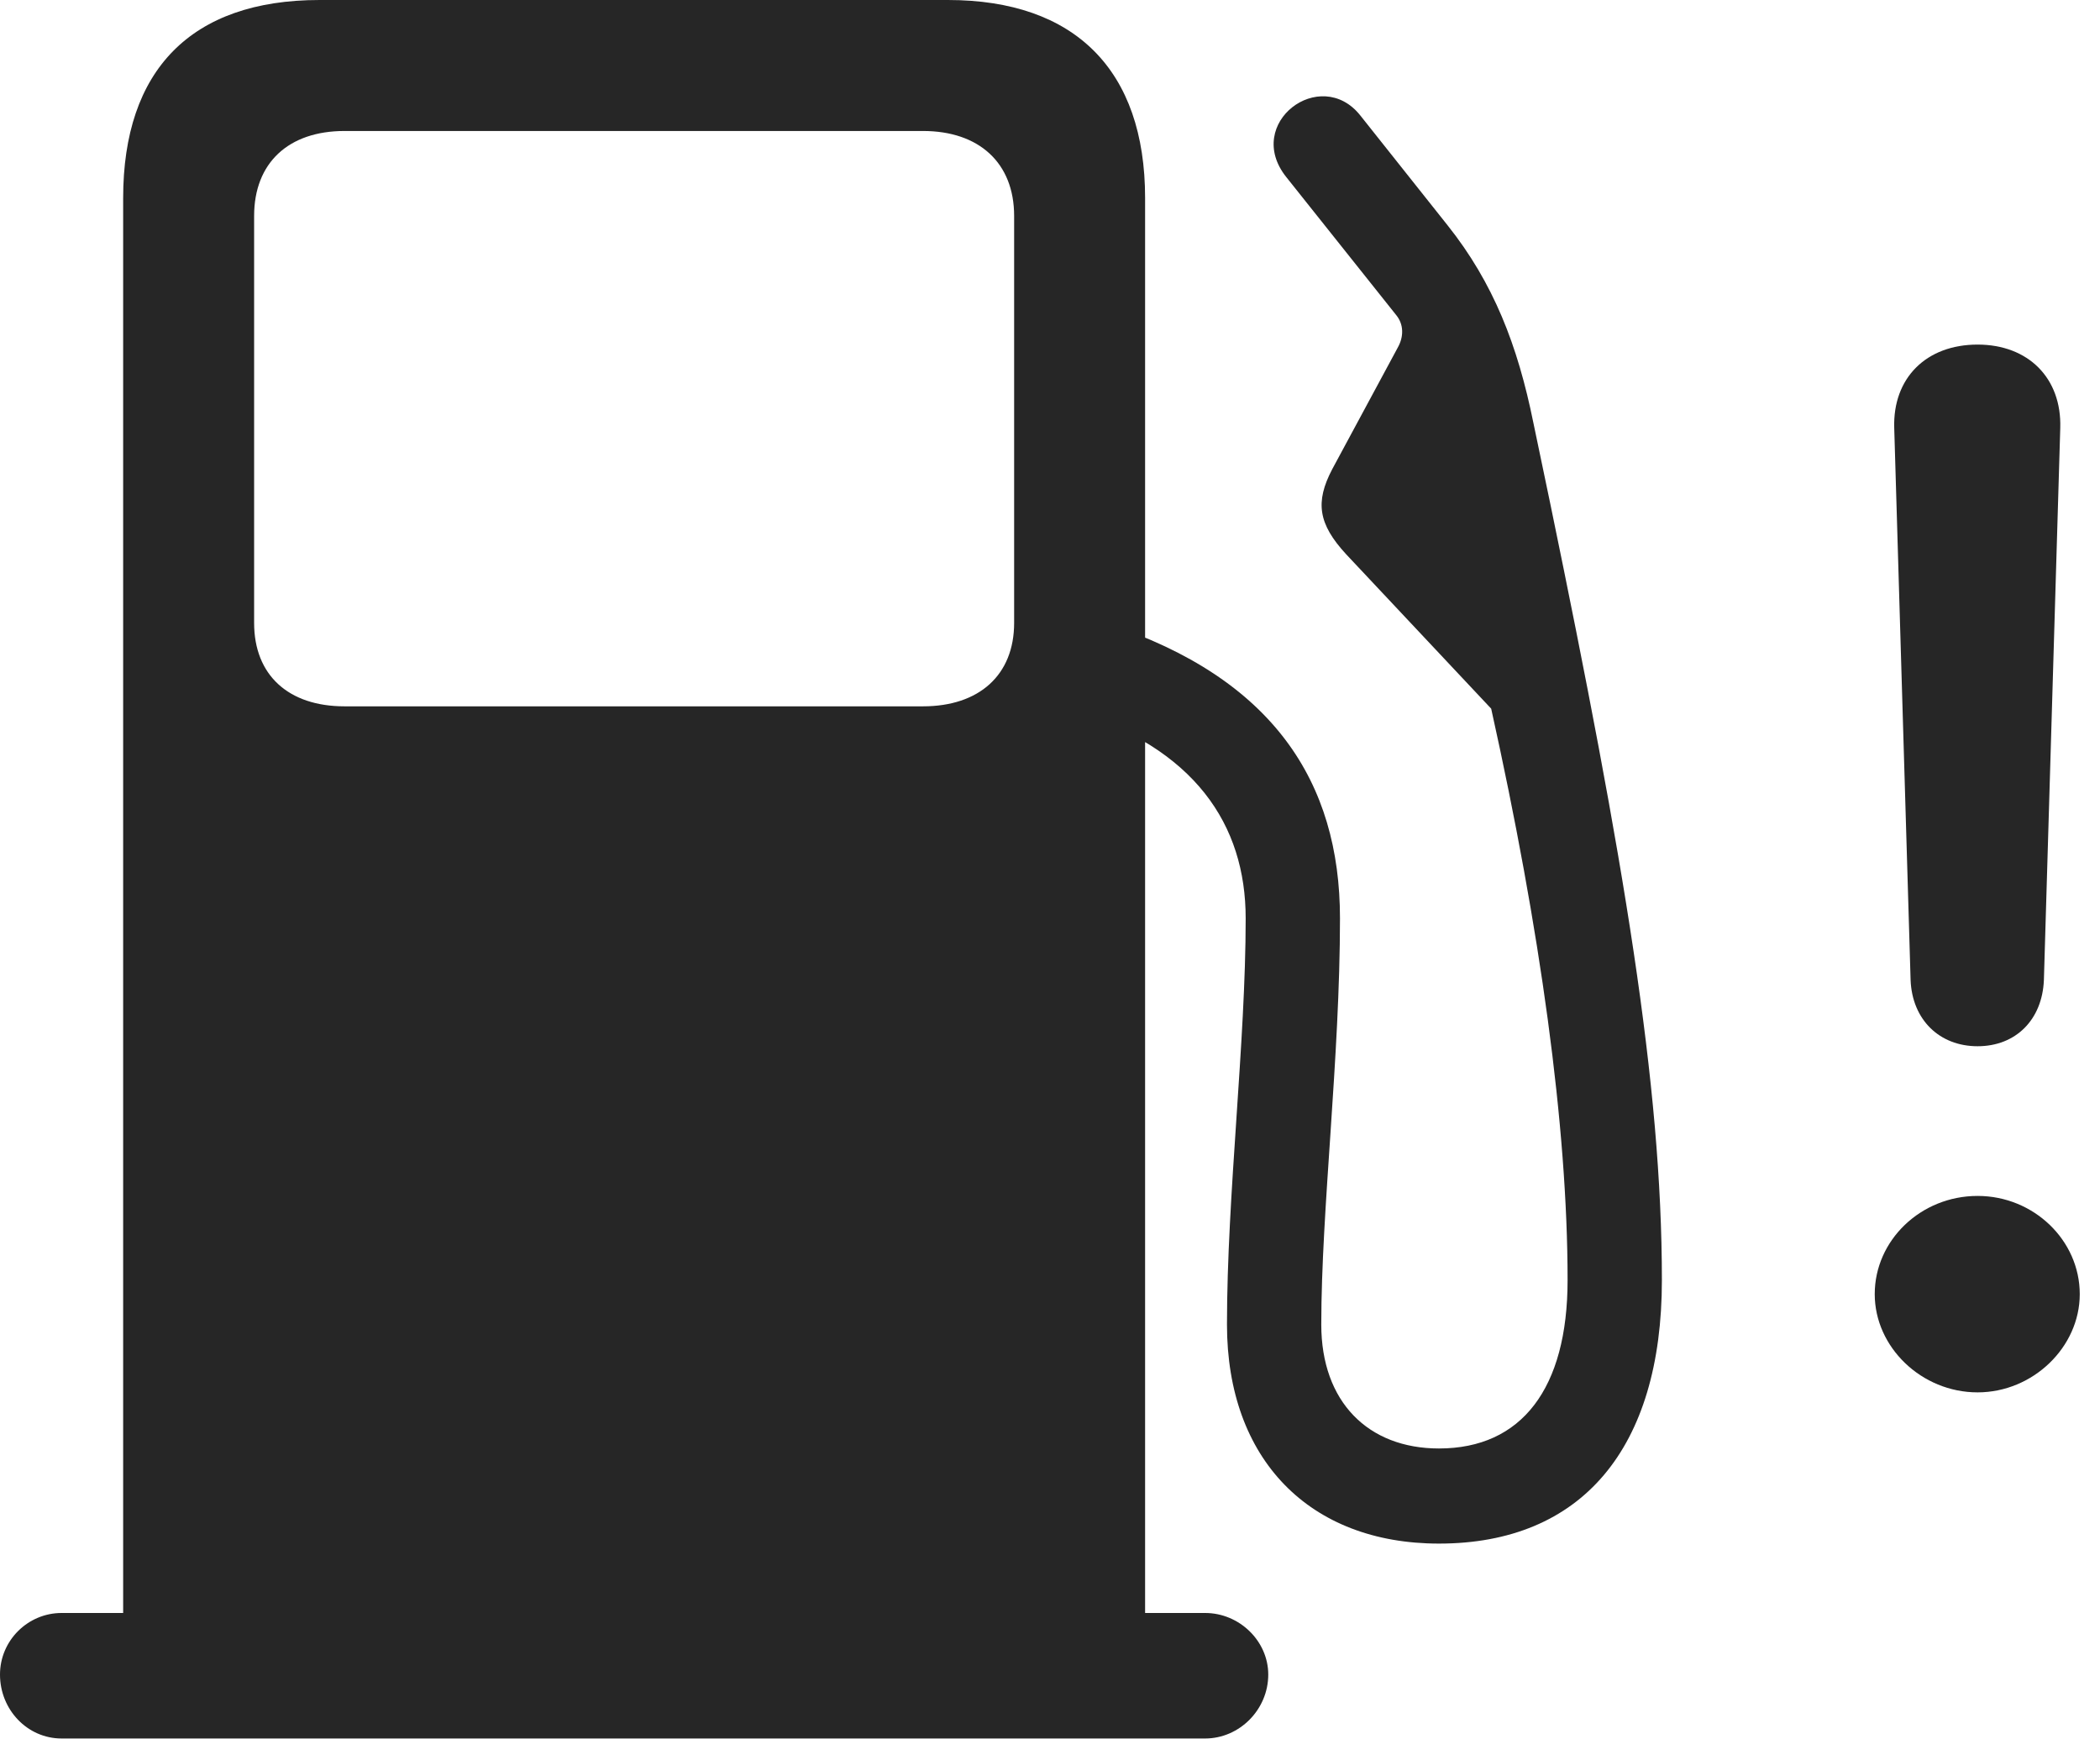 <?xml version="1.0" encoding="UTF-8"?>
<!--Generator: Apple Native CoreSVG 326-->
<!DOCTYPE svg
PUBLIC "-//W3C//DTD SVG 1.1//EN"
       "http://www.w3.org/Graphics/SVG/1.1/DTD/svg11.dtd">
<svg version="1.1" xmlns="http://www.w3.org/2000/svg" xmlns:xlink="http://www.w3.org/1999/xlink" viewBox="0 0 36.832 30.502">
 <g>
  <rect height="30.502" opacity="0" width="36.832" x="0" y="0"/>
  <path d="M34.685 24.418C35.656 24.418 36.477 23.625 36.477 22.695C36.477 21.752 35.67 20.973 34.685 20.973C33.688 20.973 32.881 21.752 32.881 22.695C32.881 23.625 33.701 24.418 34.685 24.418ZM34.685 18.348C35.355 18.348 35.82 17.883 35.848 17.186L36.135 7.506C36.162 6.631 35.574 6.043 34.685 6.043C33.783 6.043 33.195 6.631 33.223 7.506L33.51 17.186C33.537 17.883 34.016 18.348 34.685 18.348Z" fill="black" fill-opacity="0.85"/>
  <path d="M20.084 29.463L20.084 3.473C20.084 1.23 18.854 0 16.625 0L5.605 0C3.35 0 2.16 1.23 2.16 3.473L2.16 29.463ZM6.043 12.387C5.059 12.387 4.457 11.84 4.457 10.924L4.457 3.787C4.457 2.857 5.059 2.297 6.043 2.297L16.188 2.297C17.172 2.297 17.787 2.857 17.787 3.787L17.787 10.924C17.787 11.84 17.172 12.387 16.188 12.387ZM0 29.367C0 29.982 0.479 30.488 1.08 30.488L21.137 30.488C21.738 30.488 22.244 29.982 22.244 29.367C22.244 28.779 21.738 28.287 21.137 28.287L1.08 28.287C0.492 28.287 0 28.766 0 29.367ZM25.238 27.07C27.74 27.07 29.148 25.402 29.148 22.449C29.148 19.018 28.479 15.066 27.193 8.846L26.893 7.41C26.619 6.057 26.195 4.963 25.389 3.951L23.857 2.023C23.16 1.148 21.807 2.16 22.559 3.104L24.486 5.523C24.623 5.688 24.623 5.906 24.514 6.098L23.365 8.23C23.064 8.805 23.119 9.188 23.611 9.721L26.154 12.428C27.016 16.311 27.494 19.756 27.494 22.449C27.494 24.35 26.688 25.402 25.238 25.402C23.994 25.402 23.174 24.582 23.174 23.229C23.174 21.219 23.502 18.553 23.502 16.105C23.502 13.713 22.326 11.895 19.428 10.938L18.758 12.441C20.959 13.111 21.848 14.465 21.848 16.105C21.848 18.293 21.52 20.959 21.52 23.229C21.52 25.594 22.969 27.07 25.238 27.07Z" fill="black" fill-opacity="0.85"/>
 </g>
</svg>
